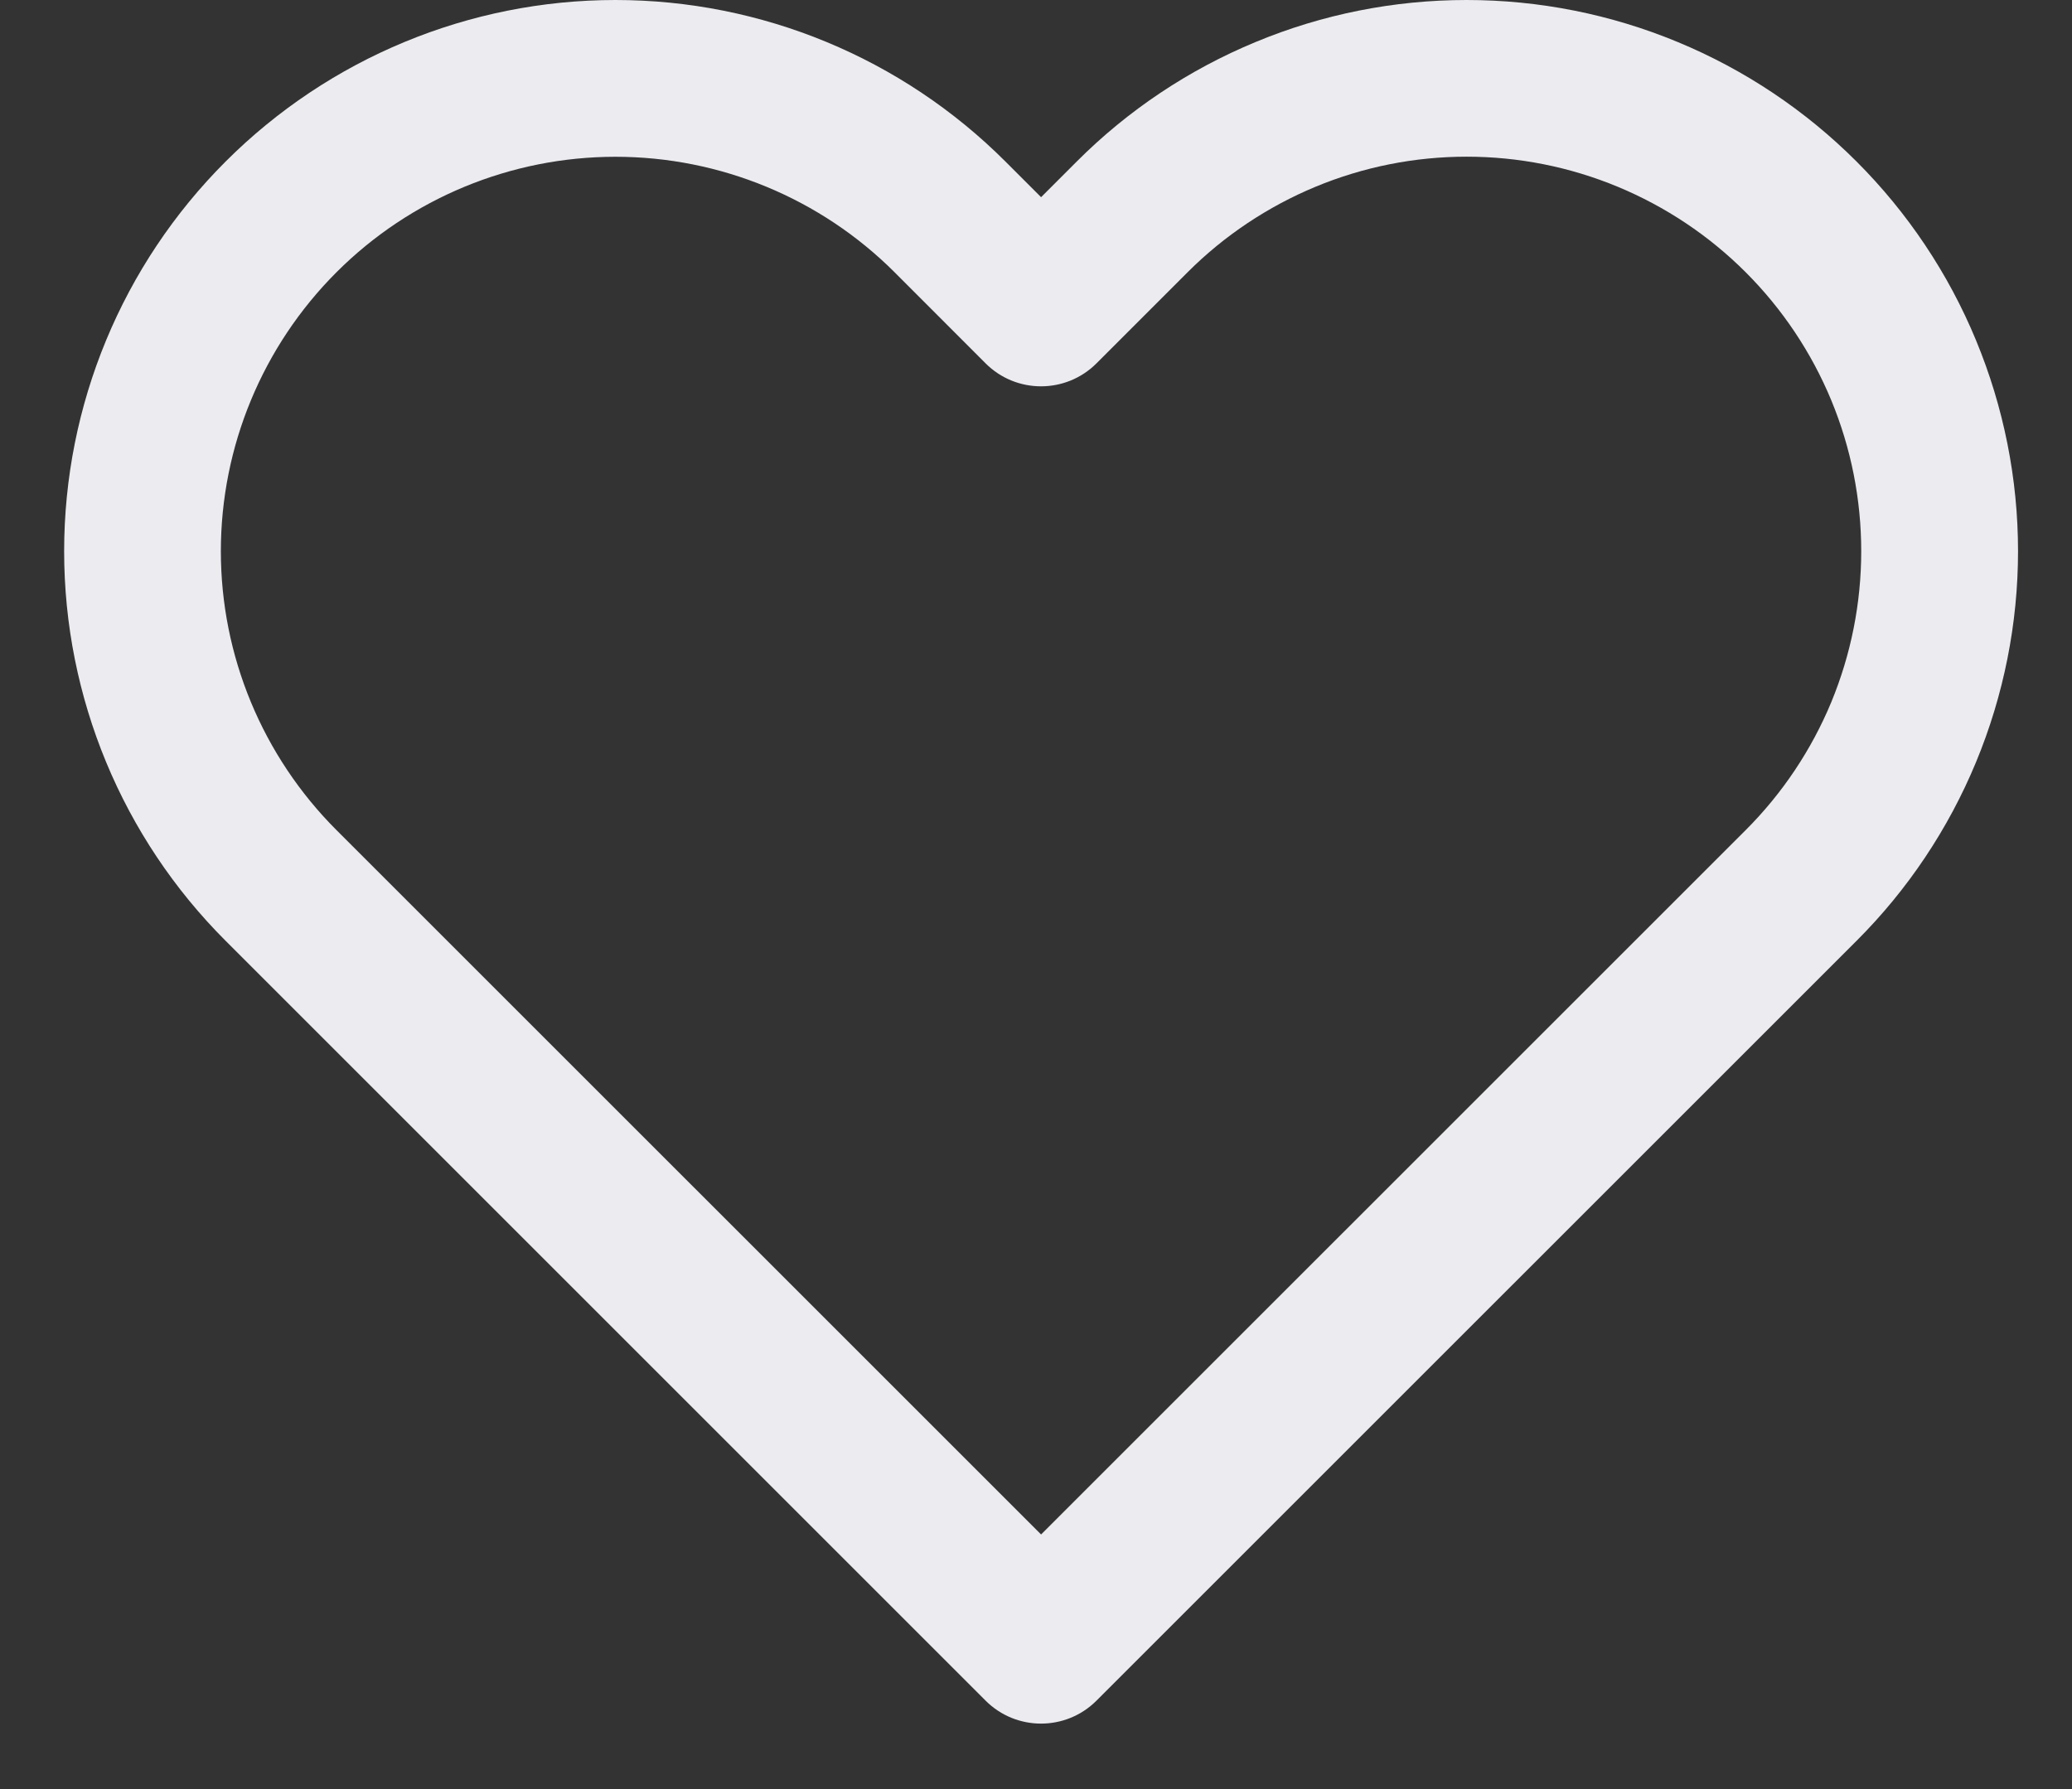 <svg width="22" height="19" viewBox="0 0 22 19" fill="none" xmlns="http://www.w3.org/2000/svg">
<rect x="0" y="0" width="22" height="19" fill="#333333" stroke="none"/>
<path fill-rule="evenodd" clip-rule="evenodd" d="M13.332 0.446C14.042 0.151 14.803 0 15.572 0C16.341 0 17.102 0.151 17.813 0.446C18.523 0.74 19.168 1.171 19.712 1.715C20.255 2.258 20.687 2.903 20.981 3.614C21.275 4.324 21.427 5.085 21.427 5.854C21.427 6.622 21.275 7.384 20.981 8.094C20.687 8.804 20.256 9.449 19.712 9.992C19.712 9.992 19.712 9.992 19.712 9.992L11.642 18.061C11.317 18.386 10.79 18.386 10.465 18.061L2.396 9.992C1.298 8.895 0.681 7.406 0.681 5.854C0.681 4.301 1.298 2.812 2.396 1.715C3.494 0.617 4.983 0 6.535 0C8.088 0 9.577 0.617 10.675 1.715L11.054 2.094L11.433 1.715C11.433 1.715 11.433 1.715 11.433 1.715C11.976 1.171 12.622 0.74 13.332 0.446ZM18.535 2.891C18.146 2.502 17.684 2.194 17.176 1.983C16.667 1.772 16.123 1.664 15.572 1.664C15.022 1.664 14.477 1.772 13.969 1.983C13.461 2.194 12.999 2.502 12.61 2.891L11.642 3.859C11.317 4.184 10.79 4.184 10.465 3.859L9.498 2.891C8.712 2.106 7.646 1.665 6.535 1.665C5.424 1.665 4.358 2.106 3.573 2.891C2.787 3.677 2.345 4.743 2.345 5.854C2.345 6.965 2.787 8.03 3.573 8.816L11.054 16.296L18.535 8.816C18.924 8.427 19.233 7.965 19.444 7.457C19.654 6.948 19.762 6.404 19.762 5.854C19.762 5.303 19.654 4.759 19.444 4.251C19.233 3.742 18.924 3.28 18.535 2.891Z" fill="#EBEBF0"/>
</svg>
